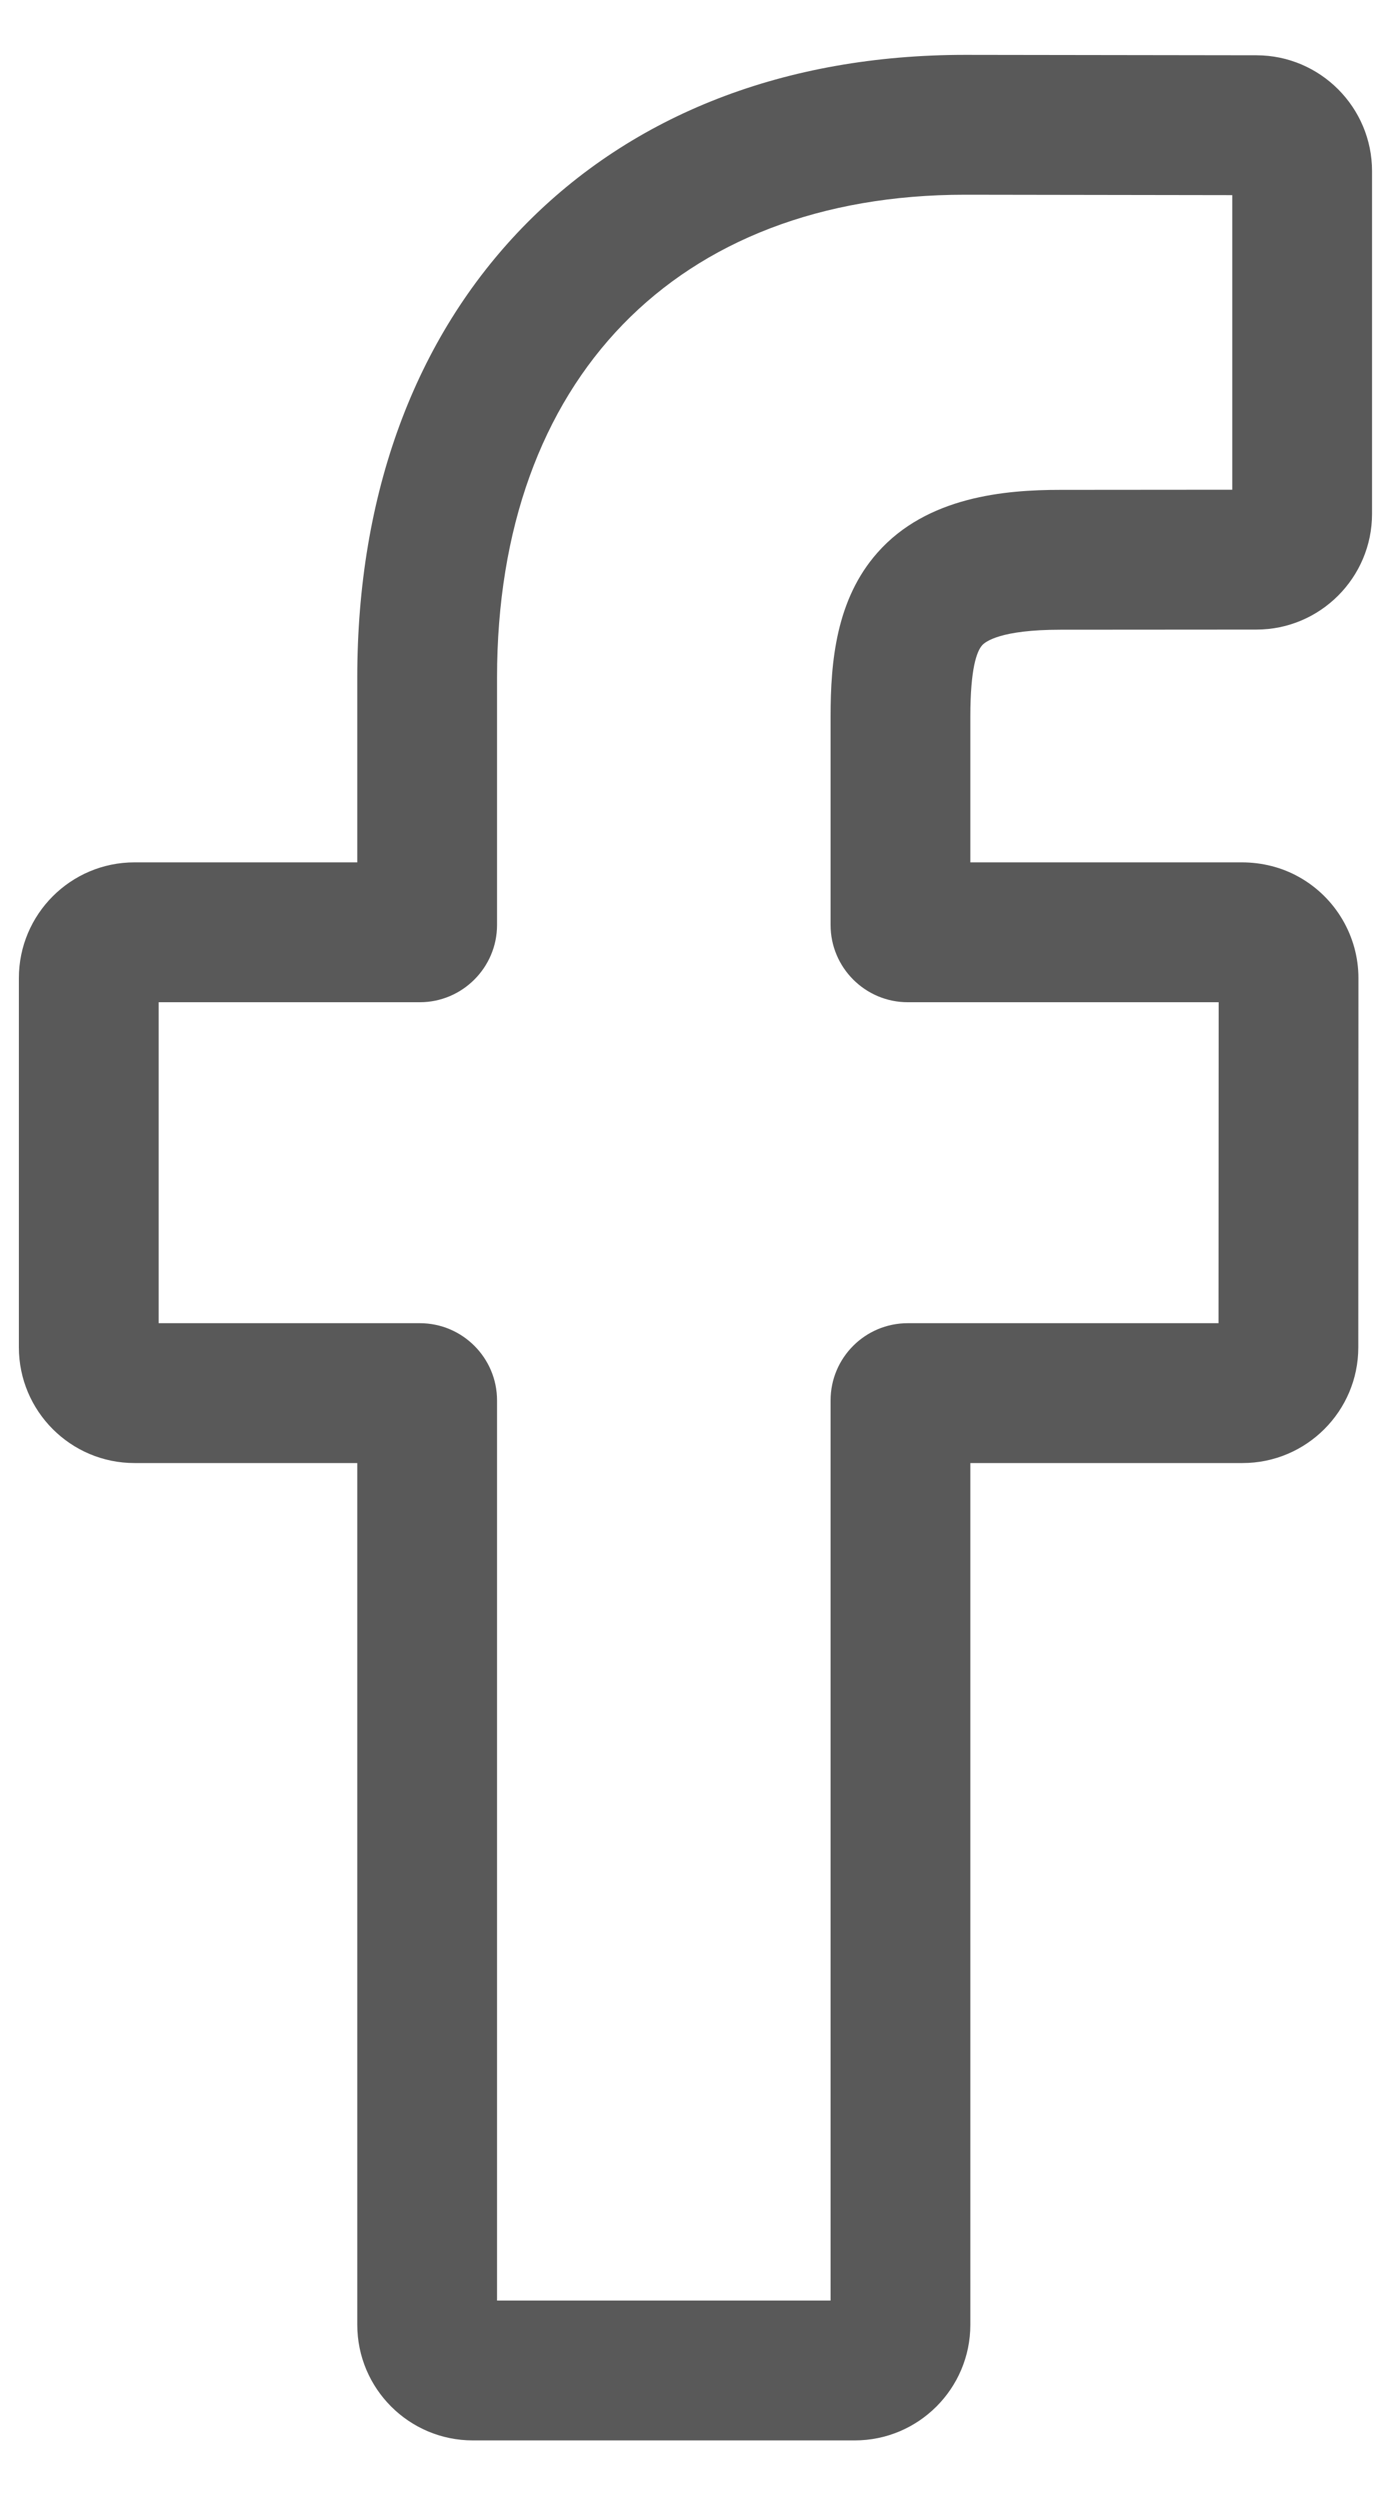 <svg width="10" height="18" viewBox="0 0 10 18" fill="none" xmlns="http://www.w3.org/2000/svg">
<path d="M6.158 17.571H3.407C2.947 17.571 2.574 17.198 2.574 16.738V10.534H0.969C0.509 10.534 0.136 10.16 0.136 9.701V7.042C0.136 6.583 0.509 6.209 0.969 6.209H2.574V4.878C2.574 3.558 2.988 2.435 3.772 1.63C4.56 0.822 5.66 0.395 6.955 0.395L9.053 0.398C9.512 0.399 9.885 0.773 9.885 1.232V3.7C9.885 4.159 9.511 4.533 9.052 4.533L7.639 4.534C7.209 4.534 7.099 4.62 7.076 4.646C7.037 4.69 6.991 4.814 6.991 5.157V6.209H8.946C9.093 6.209 9.235 6.245 9.358 6.314C9.622 6.461 9.787 6.741 9.787 7.042L9.786 9.701C9.786 10.16 9.412 10.534 8.952 10.534H6.991V16.738C6.991 17.198 6.617 17.571 6.158 17.571ZM3.581 16.564H5.984V10.083C5.984 9.776 6.233 9.527 6.54 9.527H8.779L8.78 7.216H6.54C6.233 7.216 5.984 6.966 5.984 6.66V5.157C5.984 4.764 6.024 4.316 6.321 3.98C6.679 3.574 7.245 3.527 7.639 3.527L8.878 3.526V1.405L6.954 1.402C4.874 1.402 3.581 2.734 3.581 4.878V6.66C3.581 6.966 3.331 7.216 3.025 7.216H1.143V9.527H3.025C3.331 9.527 3.581 9.776 3.581 10.083V16.564ZM9.051 1.405H9.051H9.051Z" fill="#595959"/>
</svg>
